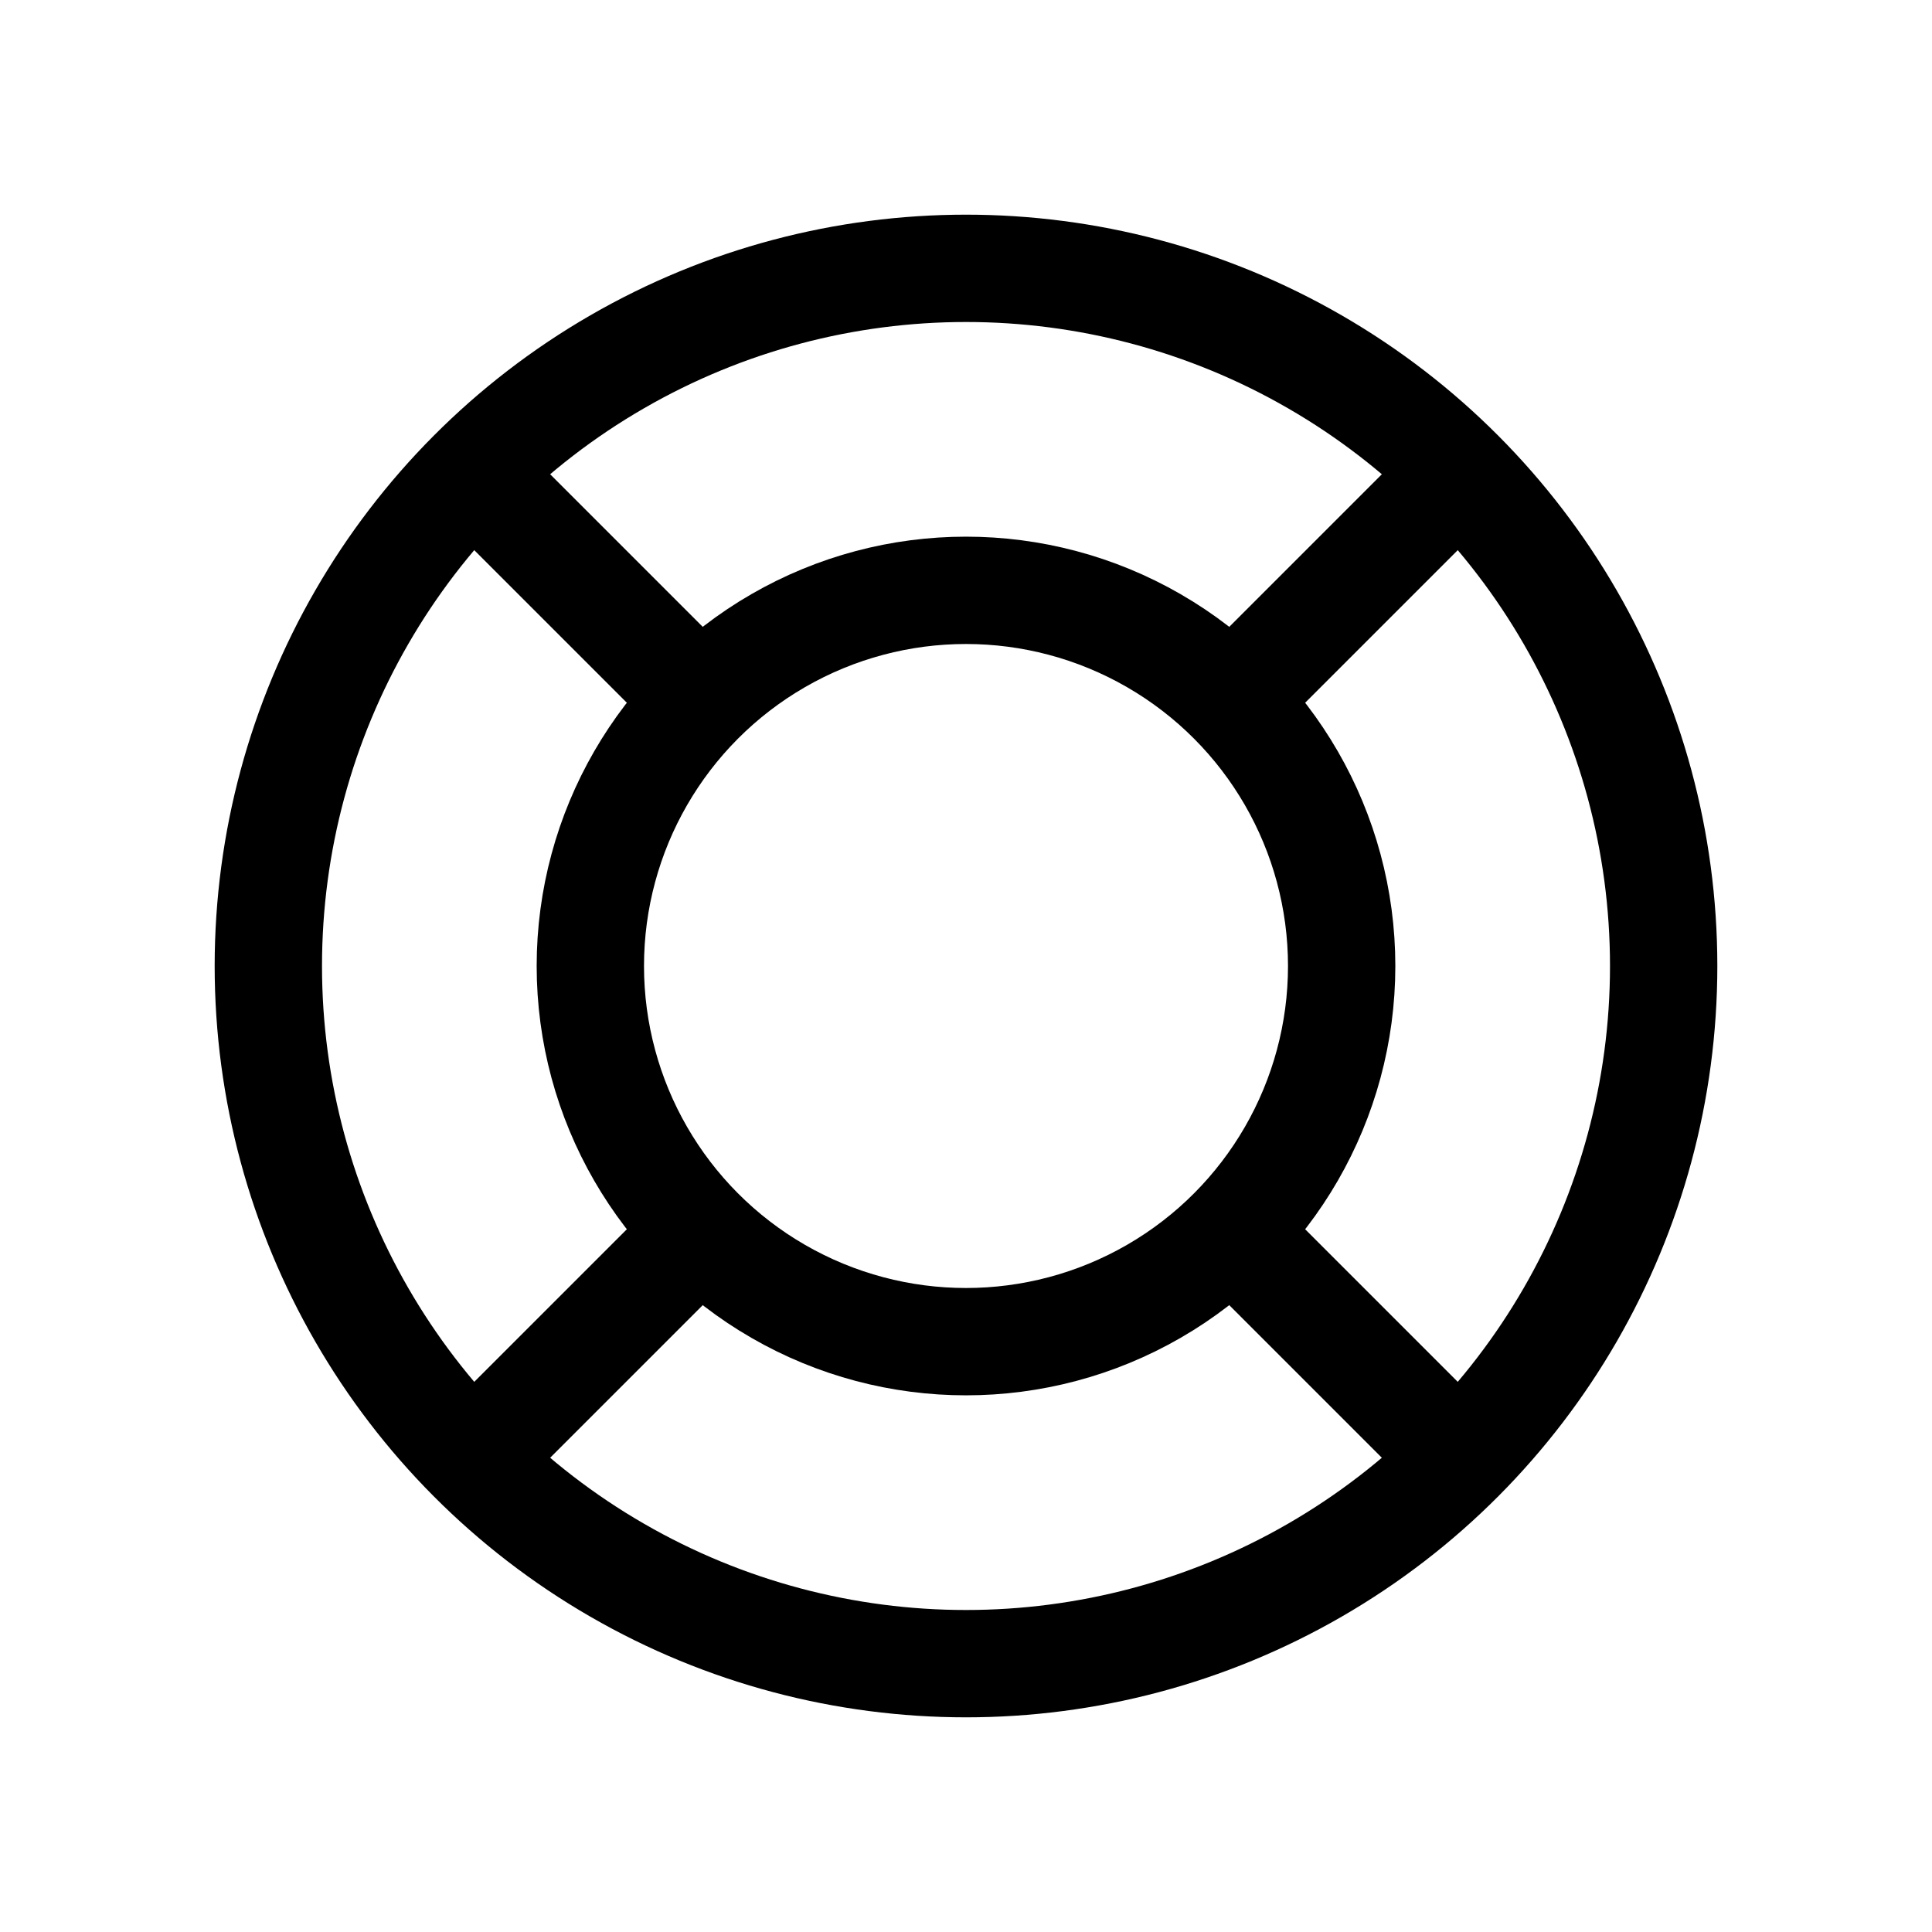 <svg width="18" height="18" fill="none" xmlns="http://www.w3.org/2000/svg"><circle cx="9" cy="9" r="6.5" stroke="currentColor"/><circle cx="9" cy="9" r="3.5" stroke="currentColor"/><path d="M6.5 6.5l-2-2m9 9l-2-2m0-5l2-2m-9 9l2-2" stroke="currentColor"/></svg>
